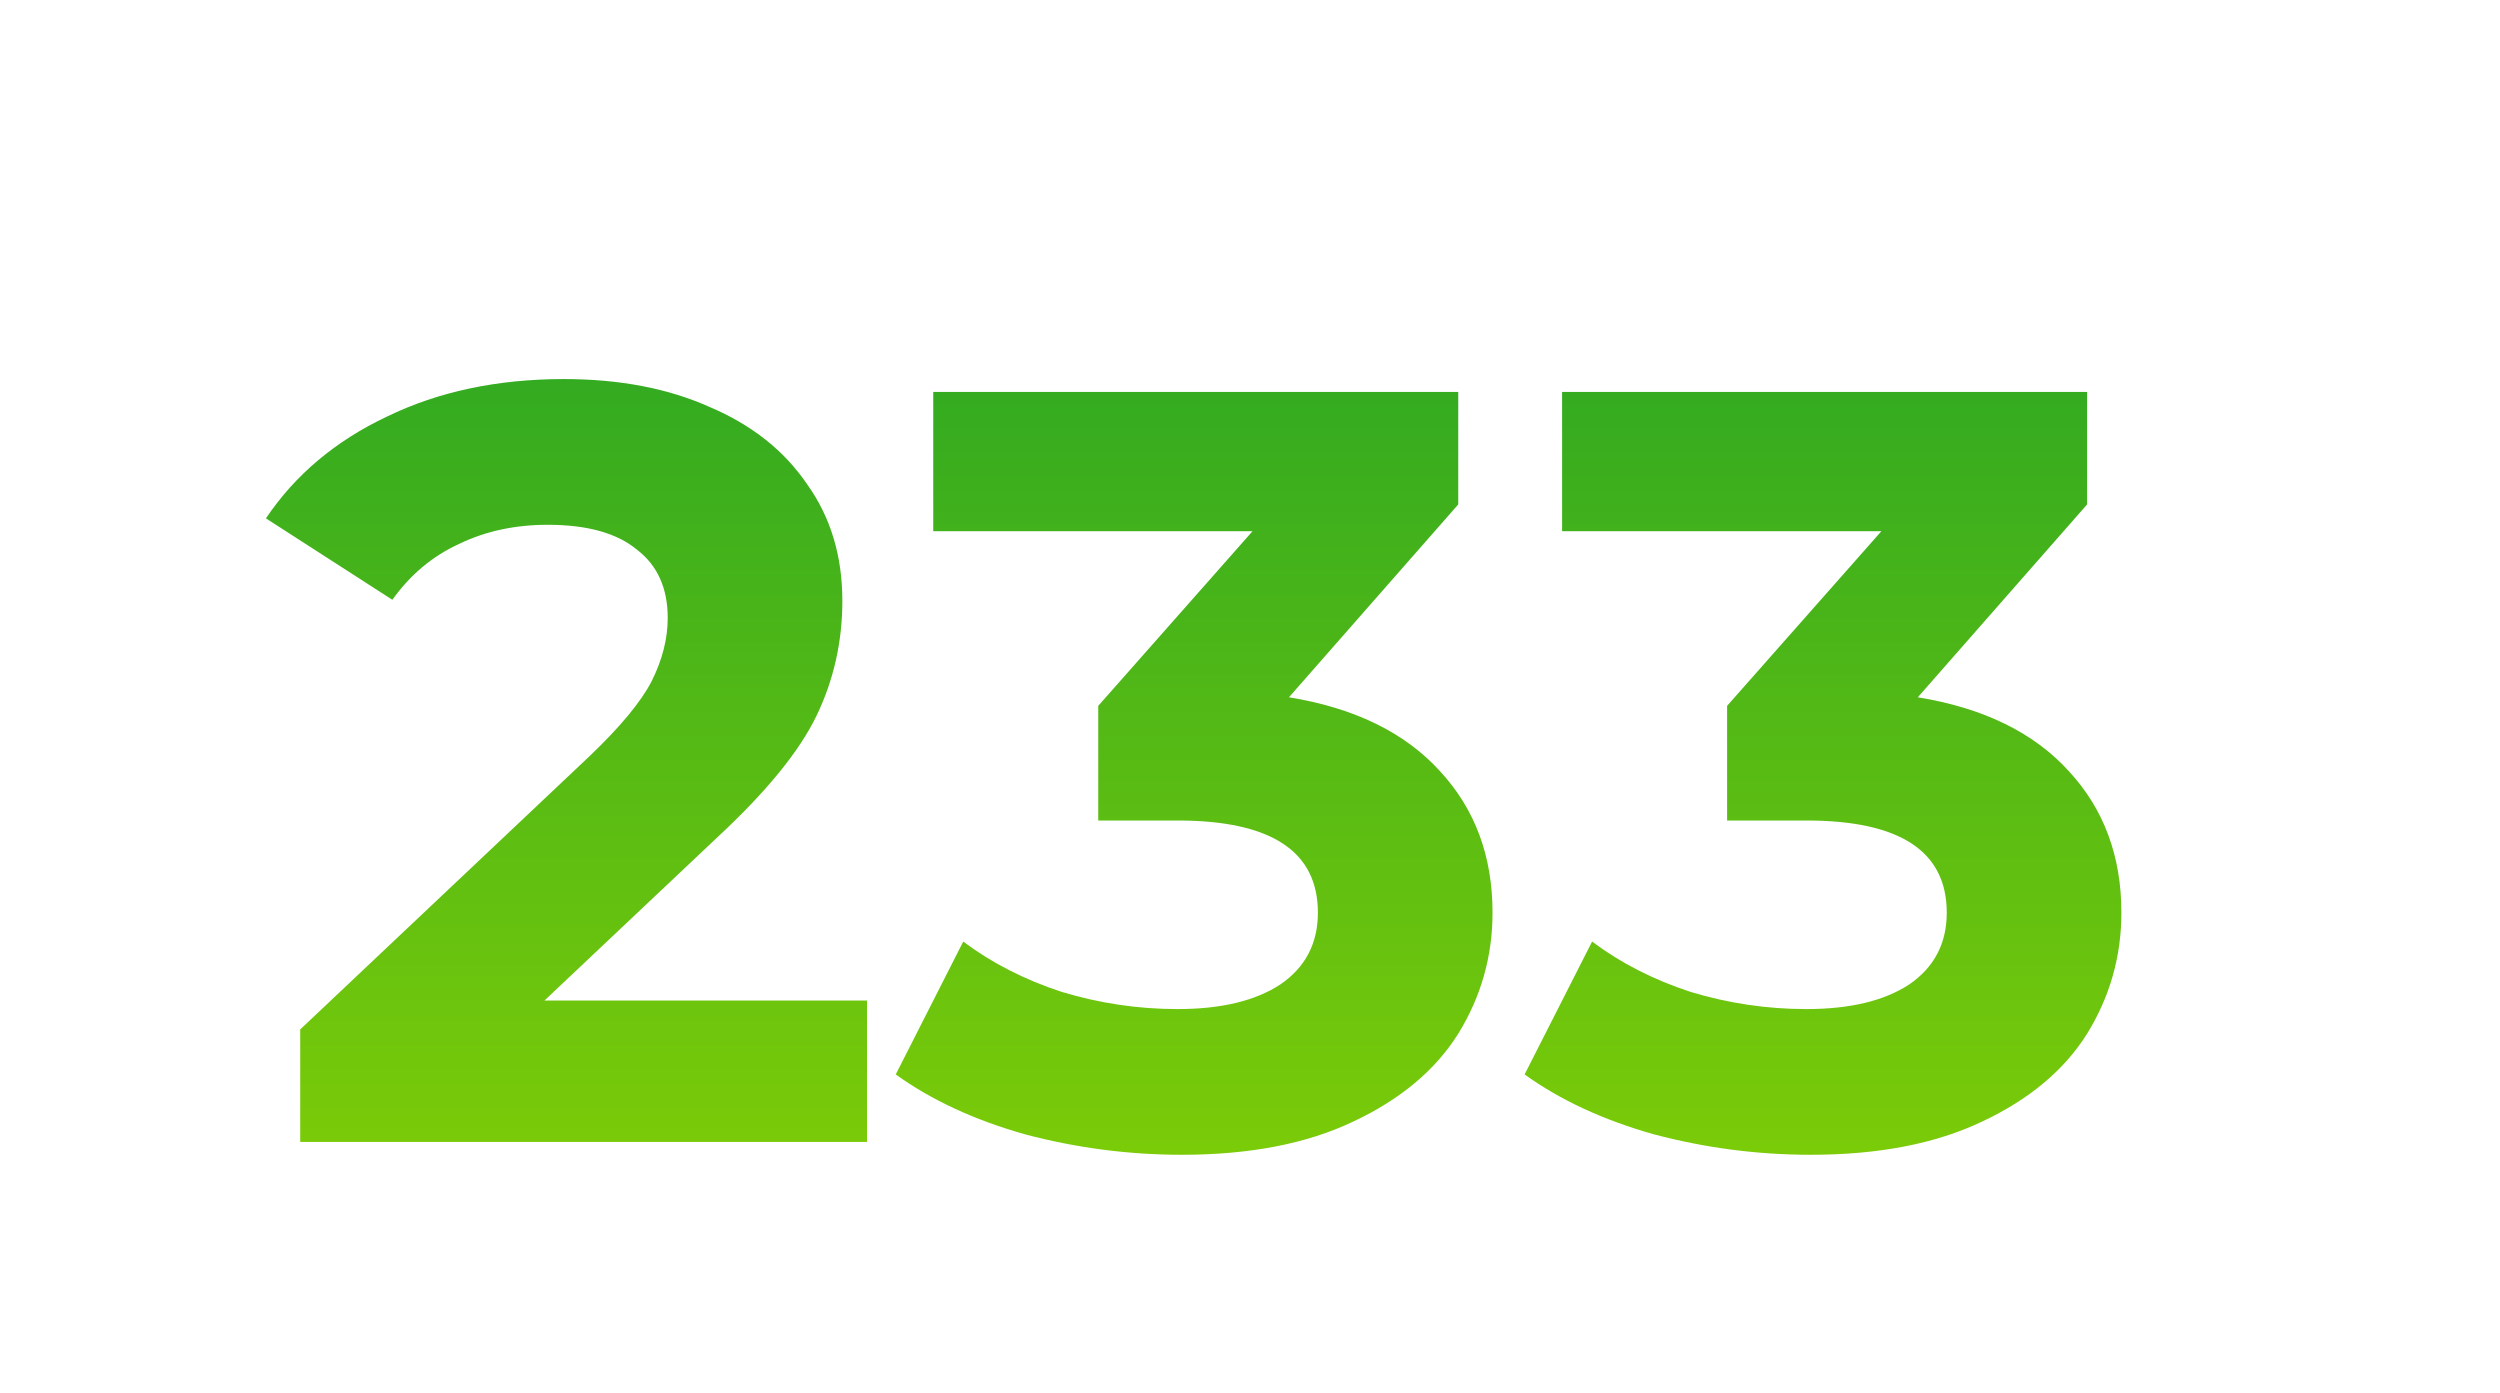 <svg width="70" height="39" viewBox="0 0 70 39" fill="none" xmlns="http://www.w3.org/2000/svg"><g filter="url(#filter0_dd)"><path d="M30.791 20.685v3.96h-15.87v-3.15l8.1-7.65c.86-.82 1.44-1.52 1.74-2.1.3-.6.45-1.19.45-1.77 0-.84-.29-1.48-.87-1.92-.56-.46-1.39-.69-2.49-.69-.92 0-1.75.18-2.49.54-.74.34-1.36.86-1.86 1.56l-3.54-2.28c.82-1.22 1.95-2.17 3.39-2.85 1.44-.7 3.09-1.05 4.95-1.05 1.56 0 2.92.26 4.08.78 1.18.5 2.09 1.22 2.73 2.16.66.92.99 2.01.99 3.27 0 1.14-.24 2.21-.72 3.21s-1.41 2.14-2.79 3.42l-4.83 4.56h9.03zm11.815-8.49c1.84.3 3.25.99 4.23 2.07.98 1.06 1.47 2.38 1.47 3.96 0 1.22-.32 2.35-.96 3.39-.64 1.02-1.62 1.84-2.94 2.46-1.3.62-2.9.93-4.8.93-1.48 0-2.94-.19-4.38-.57-1.42-.4-2.63-.96-3.63-1.68l1.89-3.72c.8.6 1.72 1.07 2.76 1.41 1.06.32 2.14.48 3.24.48 1.22 0 2.18-.23 2.88-.69.7-.48 1.05-1.15 1.05-2.01 0-1.72-1.31-2.58-3.93-2.58h-2.22v-3.21l4.32-4.89h-8.94v-3.9h14.7v3.15l-4.74 5.4zm17.608 0c1.84.3 3.25.99 4.23 2.07.98 1.06 1.47 2.38 1.47 3.96 0 1.22-.32 2.35-.96 3.39-.64 1.02-1.62 1.84-2.94 2.46-1.3.62-2.9.93-4.8.93-1.48 0-2.94-.19-4.38-.57-1.42-.4-2.63-.96-3.63-1.68l1.89-3.72c.8.6 1.72 1.07 2.76 1.41 1.06.32 2.14.48 3.24.48 1.22 0 2.18-.23 2.88-.69.7-.48 1.05-1.15 1.05-2.01 0-1.72-1.31-2.58-3.93-2.58h-2.22v-3.21l4.32-4.89h-8.94v-3.9h14.7v3.15l-4.74 5.4z" fill="url(#paint0_linear)"/></g><defs><linearGradient id="paint0_linear" x1="40.459" y1="-4.355" x2="40.459" y2="32.289" gradientUnits="userSpaceOnUse"><stop stop-color="#1A9F29"/><stop offset="1" stop-color="#93D600"/></linearGradient><filter id="filter0_dd" x=".932" y=".027" width="69.054" height="38.007" filterUnits="userSpaceOnUse" color-interpolation-filters="sRGB"><feFlood flood-opacity="0" result="BackgroundImageFix"/><feColorMatrix in="SourceAlpha" values="0 0 0 0 0 0 0 0 0 0 0 0 0 0 0 0 0 0 127 0"/><feOffset dx="-6.515" dy="6.515"/><feGaussianBlur stdDeviation="3.257"/><feColorMatrix values="0 0 0 0 0 0 0 0 0 0 0 0 0 0 0 0 0 0 0.13 0"/><feBlend in2="BackgroundImageFix" result="effect1_dropShadow"/><feColorMatrix in="SourceAlpha" values="0 0 0 0 0 0 0 0 0 0 0 0 0 0 0 0 0 0 127 0"/><feOffset dy=".814"/><feGaussianBlur stdDeviation="2.036"/><feColorMatrix values="0 0 0 0 0.443 0 0 0 0 0.776 0 0 0 0 0.047 0 0 0 0.5 0"/><feBlend in2="effect1_dropShadow" result="effect2_dropShadow"/><feBlend in="SourceGraphic" in2="effect2_dropShadow" result="shape"/></filter></defs></svg>